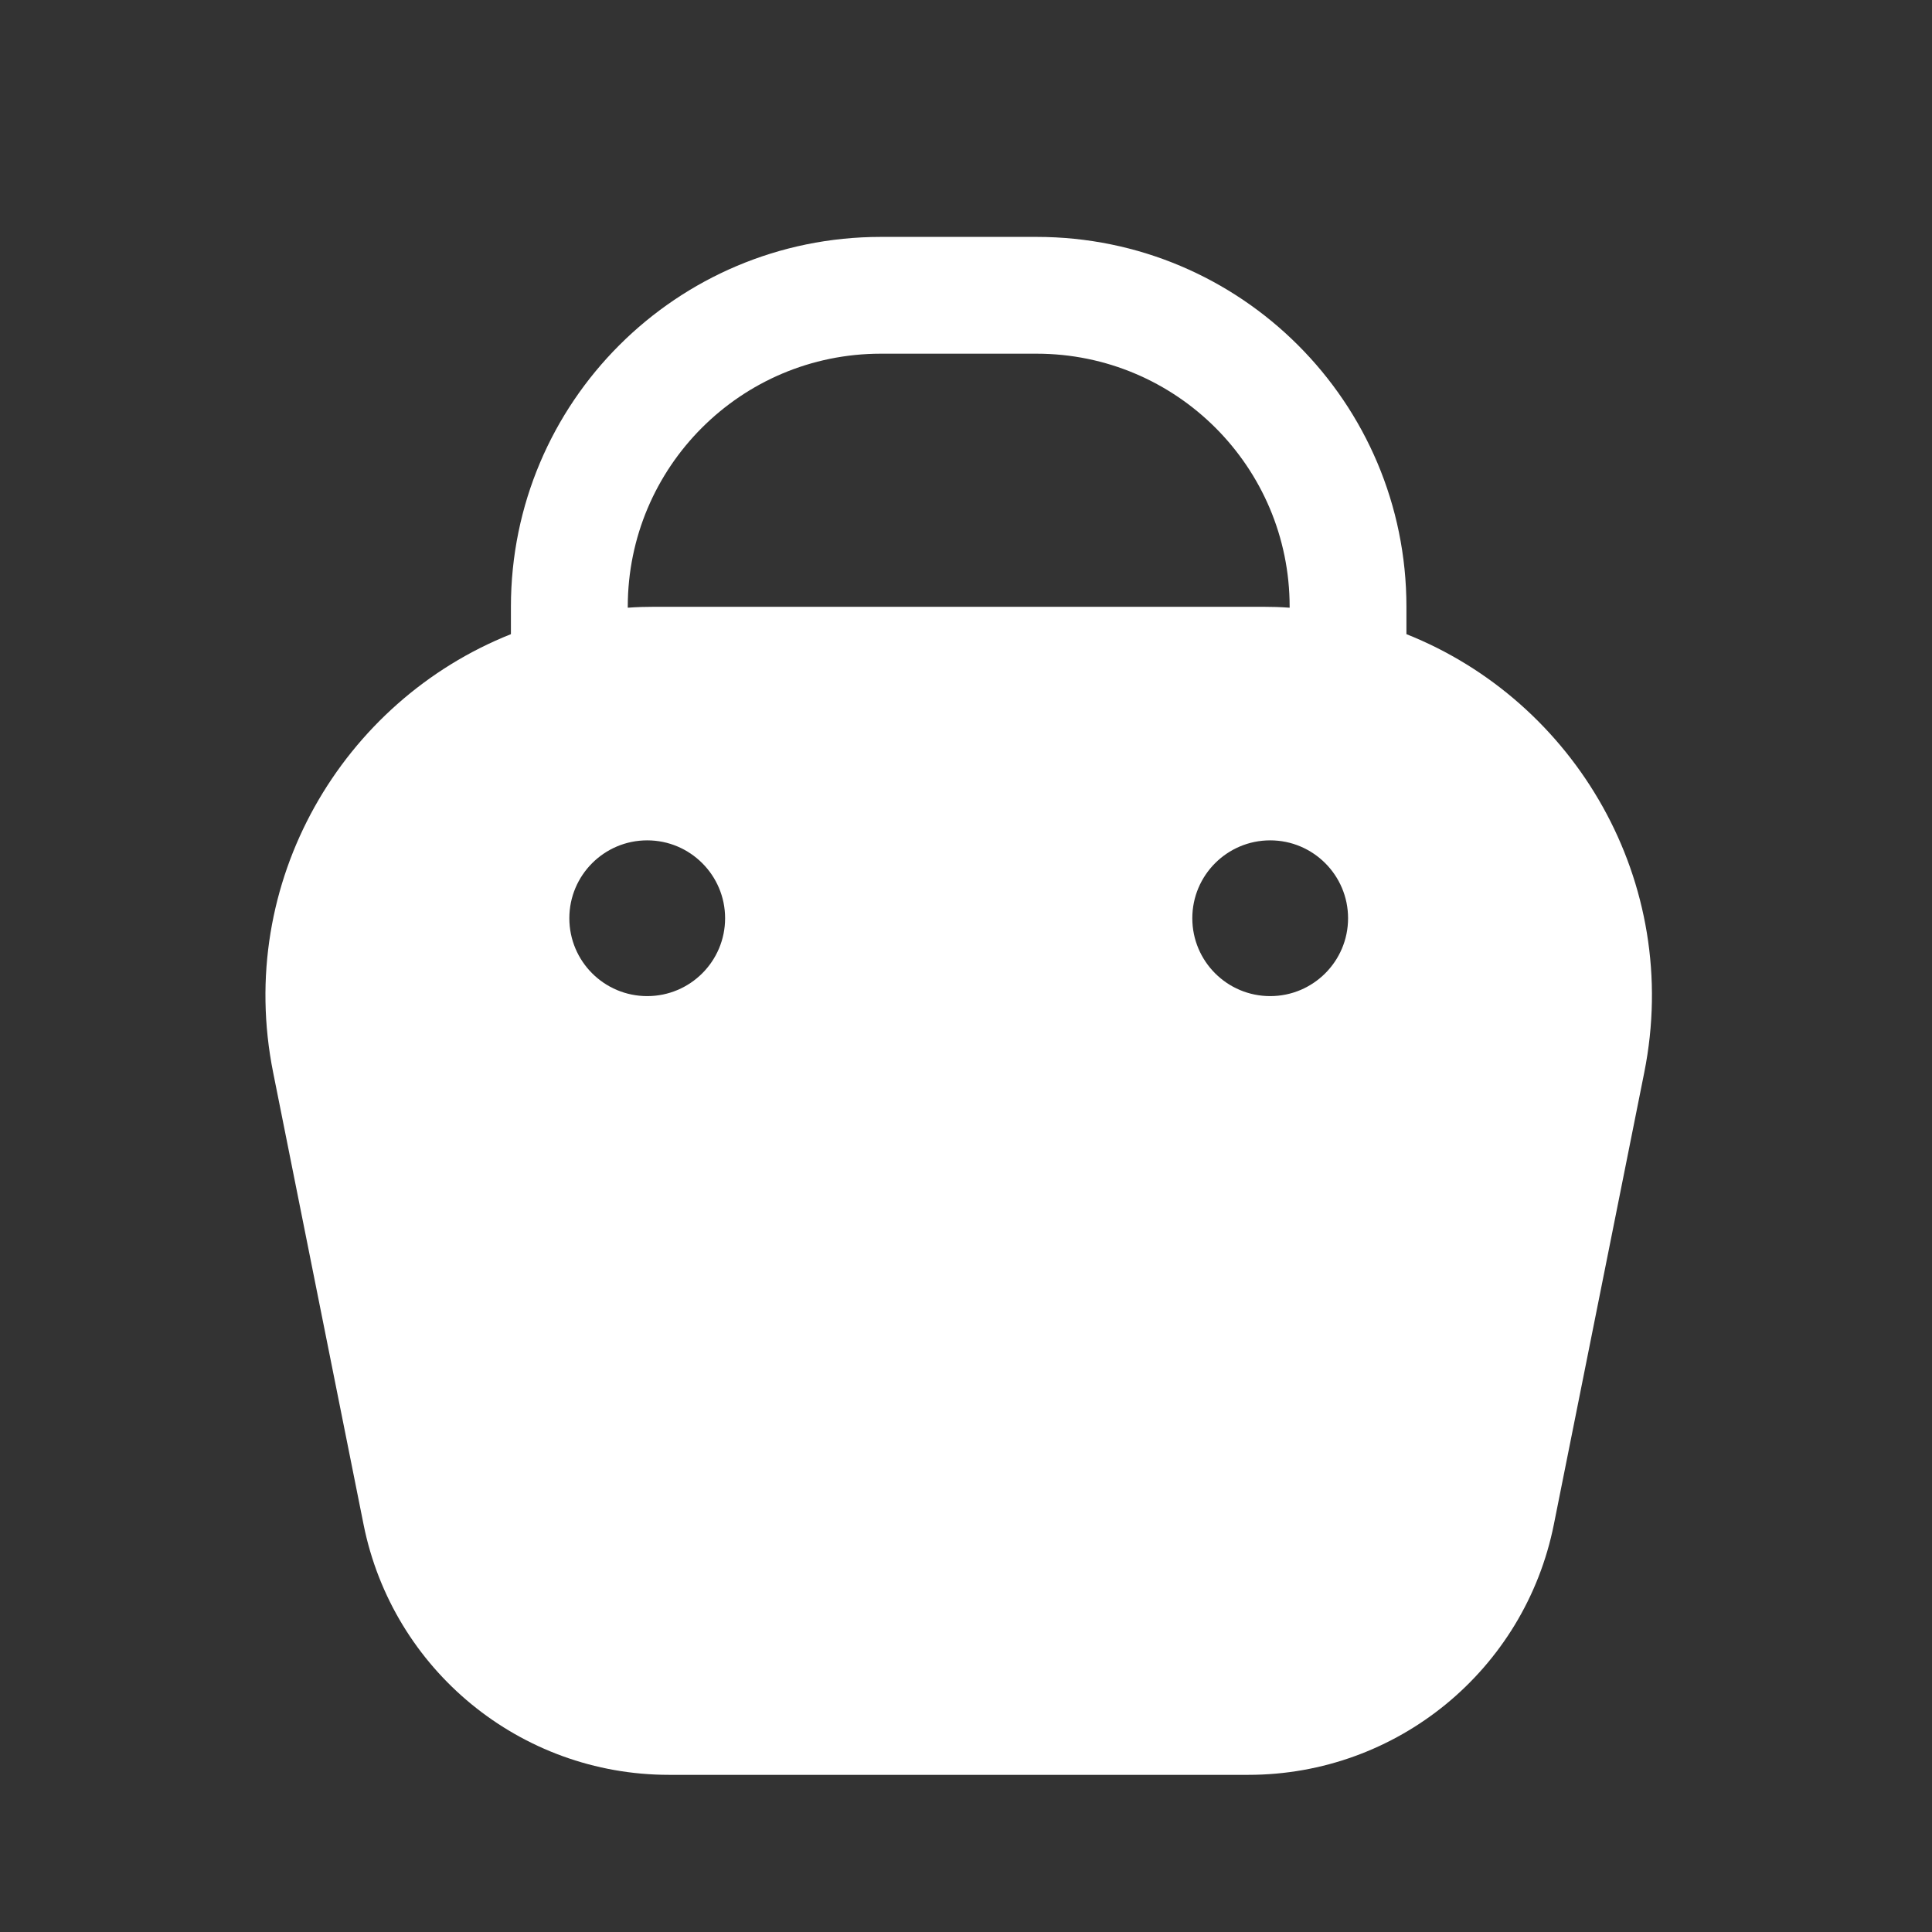 <svg width="29" height="29" viewBox="0 0 29 29" fill="none" xmlns="http://www.w3.org/2000/svg">
    <rect x="0" y="0" width="29" height="29" fill="#333333" stroke="none"/>
    <path fill-rule="evenodd" clip-rule="evenodd" d="M13.222 3.556C10.155 3.556 7.669 6.041 7.669 9.108V9.519C5.142 10.524 3.527 13.235 4.1 16.098L5.457 22.882C5.894 25.068 7.813 26.641 10.041 26.641H18.739C20.968 26.641 22.887 25.068 23.324 22.882L24.681 16.098C25.253 13.235 23.639 10.524 21.111 9.519V9.108C21.111 6.041 18.625 3.556 15.559 3.556H13.222ZM19.358 9.122V9.108C19.358 7.01 17.657 5.309 15.559 5.309H13.222C11.123 5.309 9.423 7.01 9.423 9.108V9.122C9.557 9.112 9.693 9.108 9.831 9.108H18.95C19.087 9.108 19.223 9.112 19.358 9.122ZM19.066 14.952C19.711 14.952 20.235 14.429 20.235 13.783C20.235 13.138 19.711 12.614 19.066 12.614C18.42 12.614 17.897 13.138 17.897 13.783C17.897 14.429 18.42 14.952 19.066 14.952ZM10.884 13.783C10.884 14.429 10.36 14.952 9.715 14.952C9.069 14.952 8.546 14.429 8.546 13.783C8.546 13.138 9.069 12.614 9.715 12.614C10.36 12.614 10.884 13.138 10.884 13.783Z" fill="white"/>
</svg>
